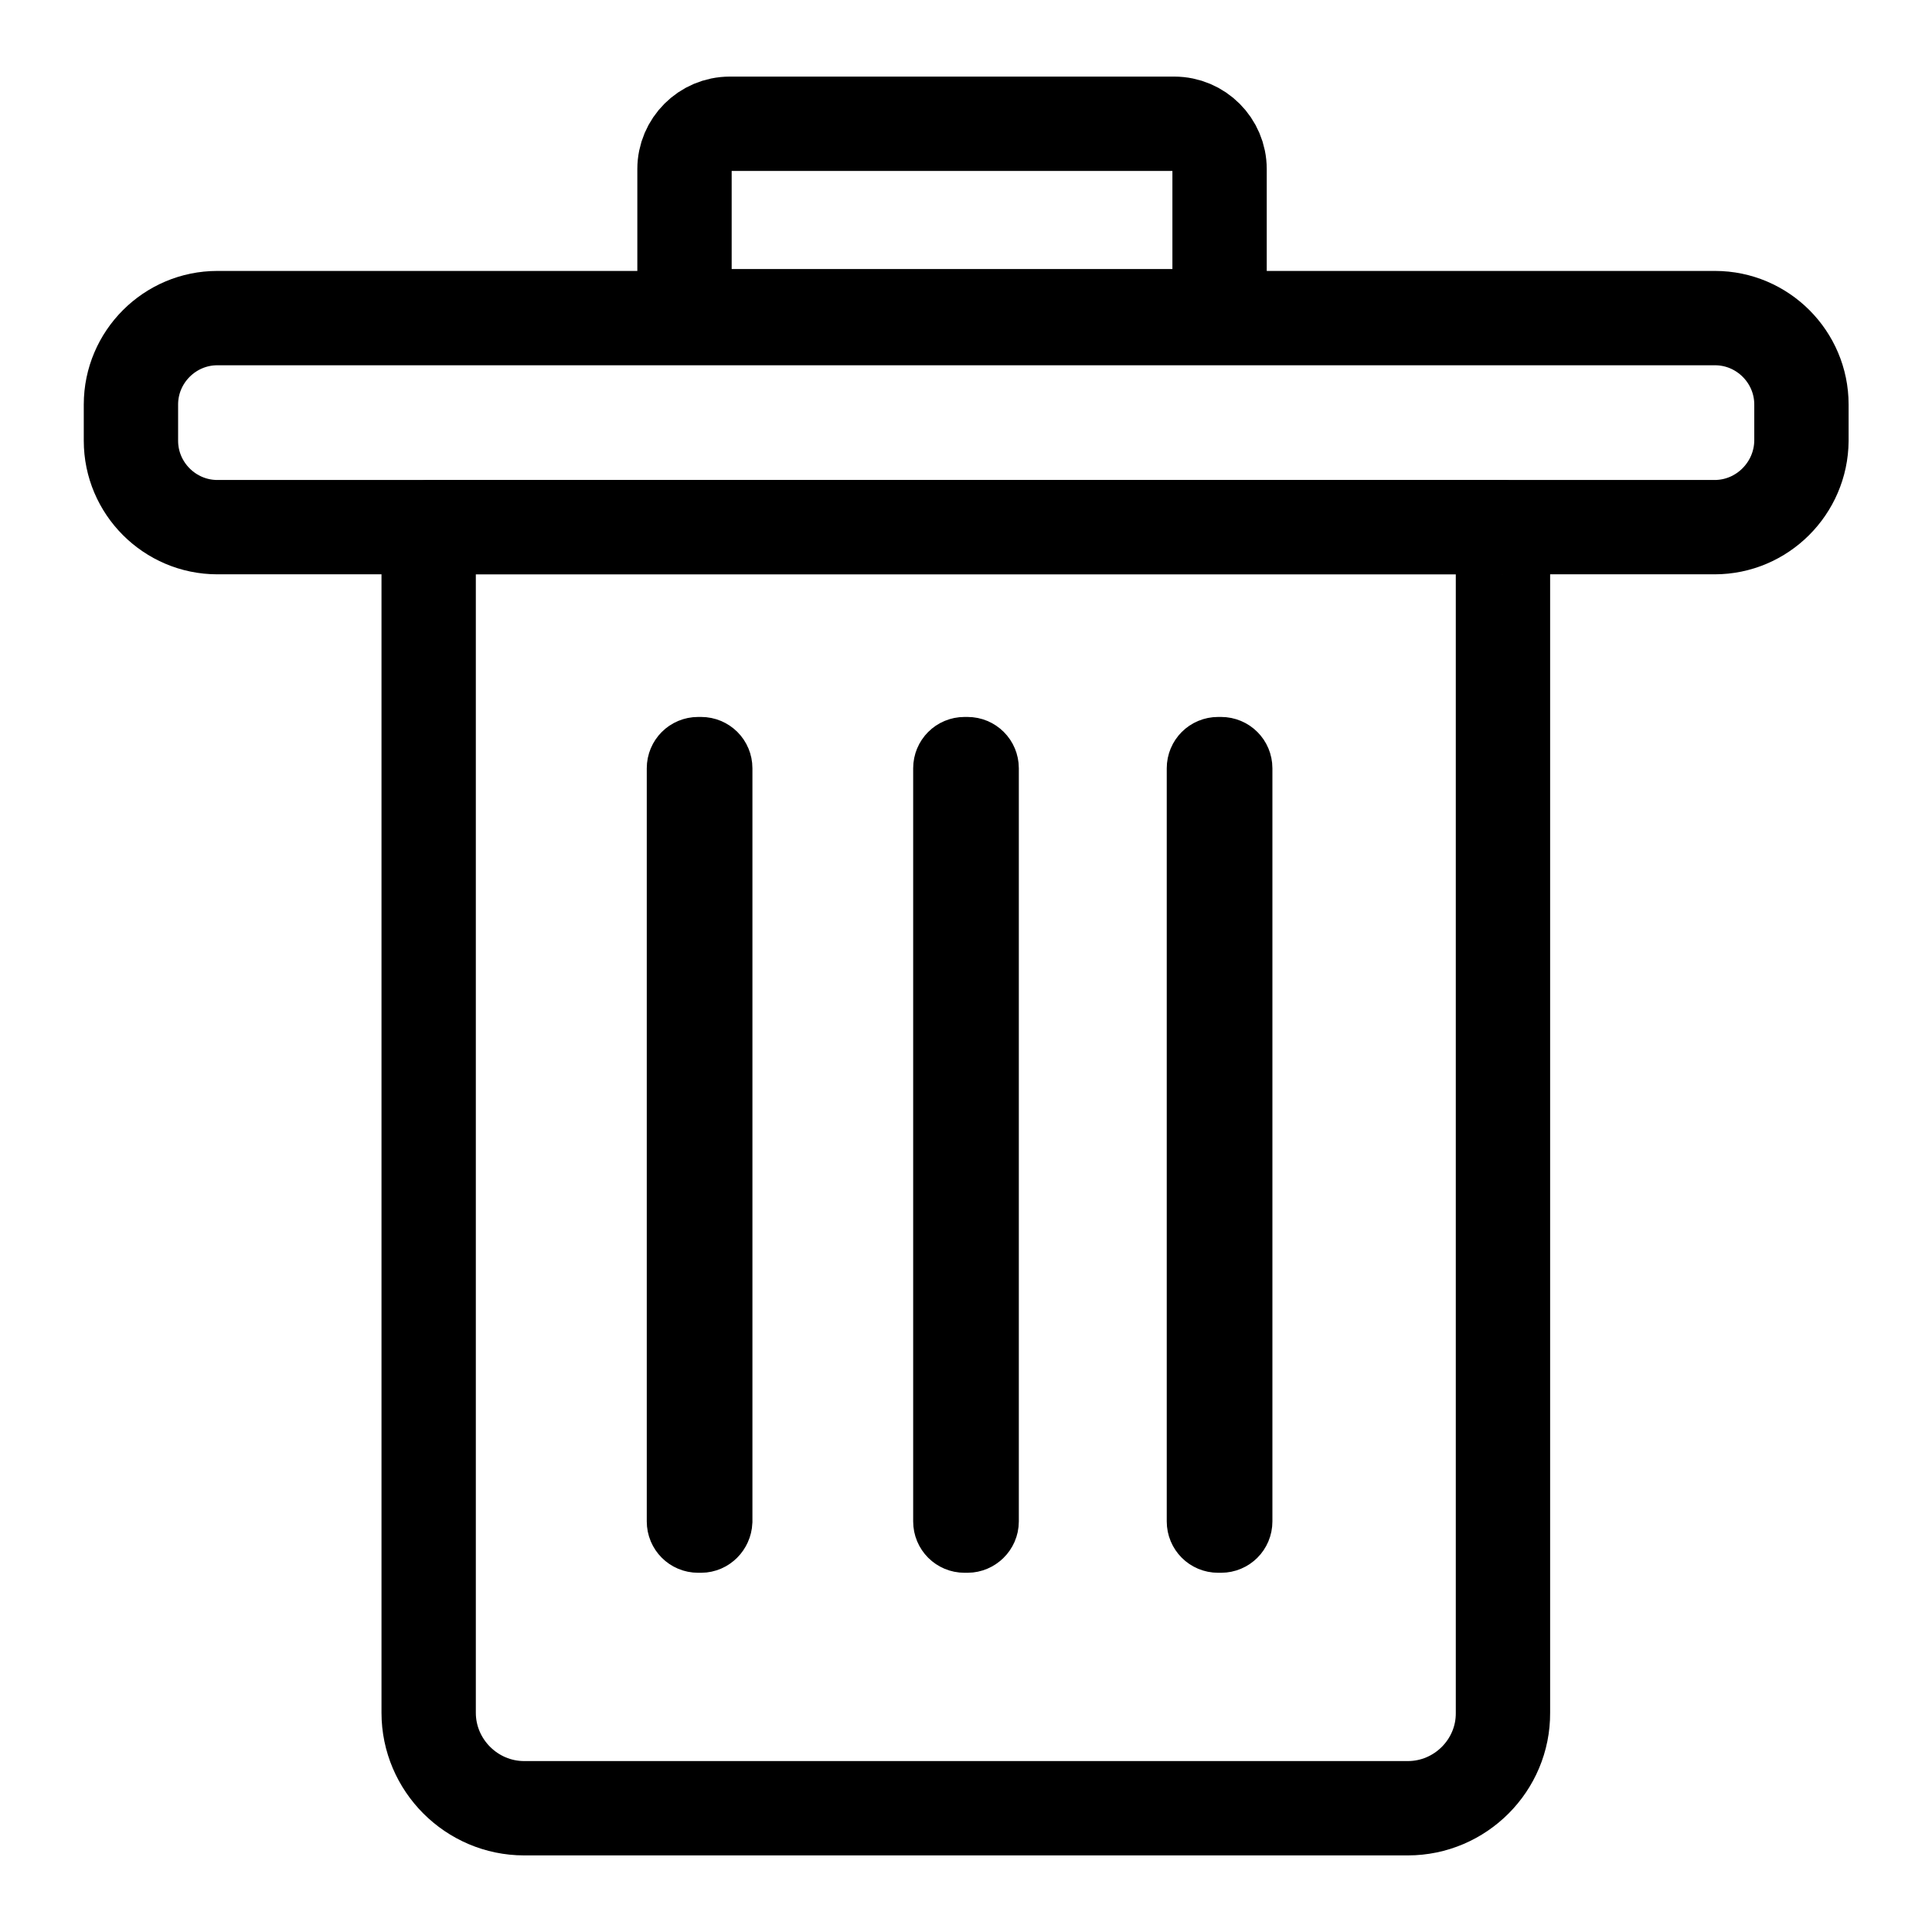 <?xml version="1.0" encoding="utf-8"?>
<!-- Generator: Adobe Illustrator 23.1.0, SVG Export Plug-In . SVG Version: 6.00 Build 0)  -->
<svg version="1.1" id="Capa_1" xmlns="http://www.w3.org/2000/svg" xmlns:xlink="http://www.w3.org/1999/xlink" x="0px" y="0px"
	 viewBox="0 0 512 512" style="enable-background:new 0 0 512 512;" xml:space="preserve">
<style type="text/css">
	.st0{fill:none;stroke:#000000;stroke-width:25;stroke-miterlimit:10;}
	.st1{fill:none;stroke:#000000;stroke-width:20;stroke-miterlimit:10;}
</style>
<path class="st0" d="M454.4,139.7H57.6c-12.6,0-22.9-10.3-22.9-22.9v-9.6c0-12.6,10.3-22.9,22.9-22.9h396.9
	c12.6,0,22.9,10.3,22.9,22.9v9.6C477.3,129.4,467,139.7,454.4,139.7z"/>
<path class="st0" d="M373.1,479.2H138.9c-13.9,0-25.3-11.4-25.3-25.3v-314c0-0.1,0.1-0.2,0.2-0.2h284.3c0.1,0,0.2,0.1,0.2,0.2v314
	C398.4,467.8,387,479.2,373.1,479.2z"/>
<path class="st1" d="M185.8,406.8H185c-2,0-3.6-1.6-3.6-3.6V203.6c0-2,1.6-3.6,3.6-3.6h0.8c2,0,3.6,1.6,3.6,3.6v199.6
	C189.3,405.2,187.7,406.8,185.8,406.8z"/>
<path class="st1" d="M256.4,406.8h-0.8c-2,0-3.6-1.6-3.6-3.6V203.6c0-2,1.6-3.6,3.6-3.6h0.8c2,0,3.6,1.6,3.6,3.6v199.6
	C260,405.2,258.3,406.8,256.4,406.8z"/>
<path class="st1" d="M323.6,406.8h-0.8c-2,0-3.6-1.6-3.6-3.6V203.6c0-2,1.6-3.6,3.6-3.6h0.8c2,0,3.6,1.6,3.6,3.6v199.6
	C327.2,405.2,325.6,406.8,323.6,406.8z"/>
<path class="st0" d="M311.2,32.8H193.4c-6.6,0-12,5.4-12,12v27c0,6.6,5.4,12,12,12h117.8c6.6,0,12-5.4,12-12v-27
	C323.2,38.2,317.8,32.8,311.2,32.8z"/>
</svg>
